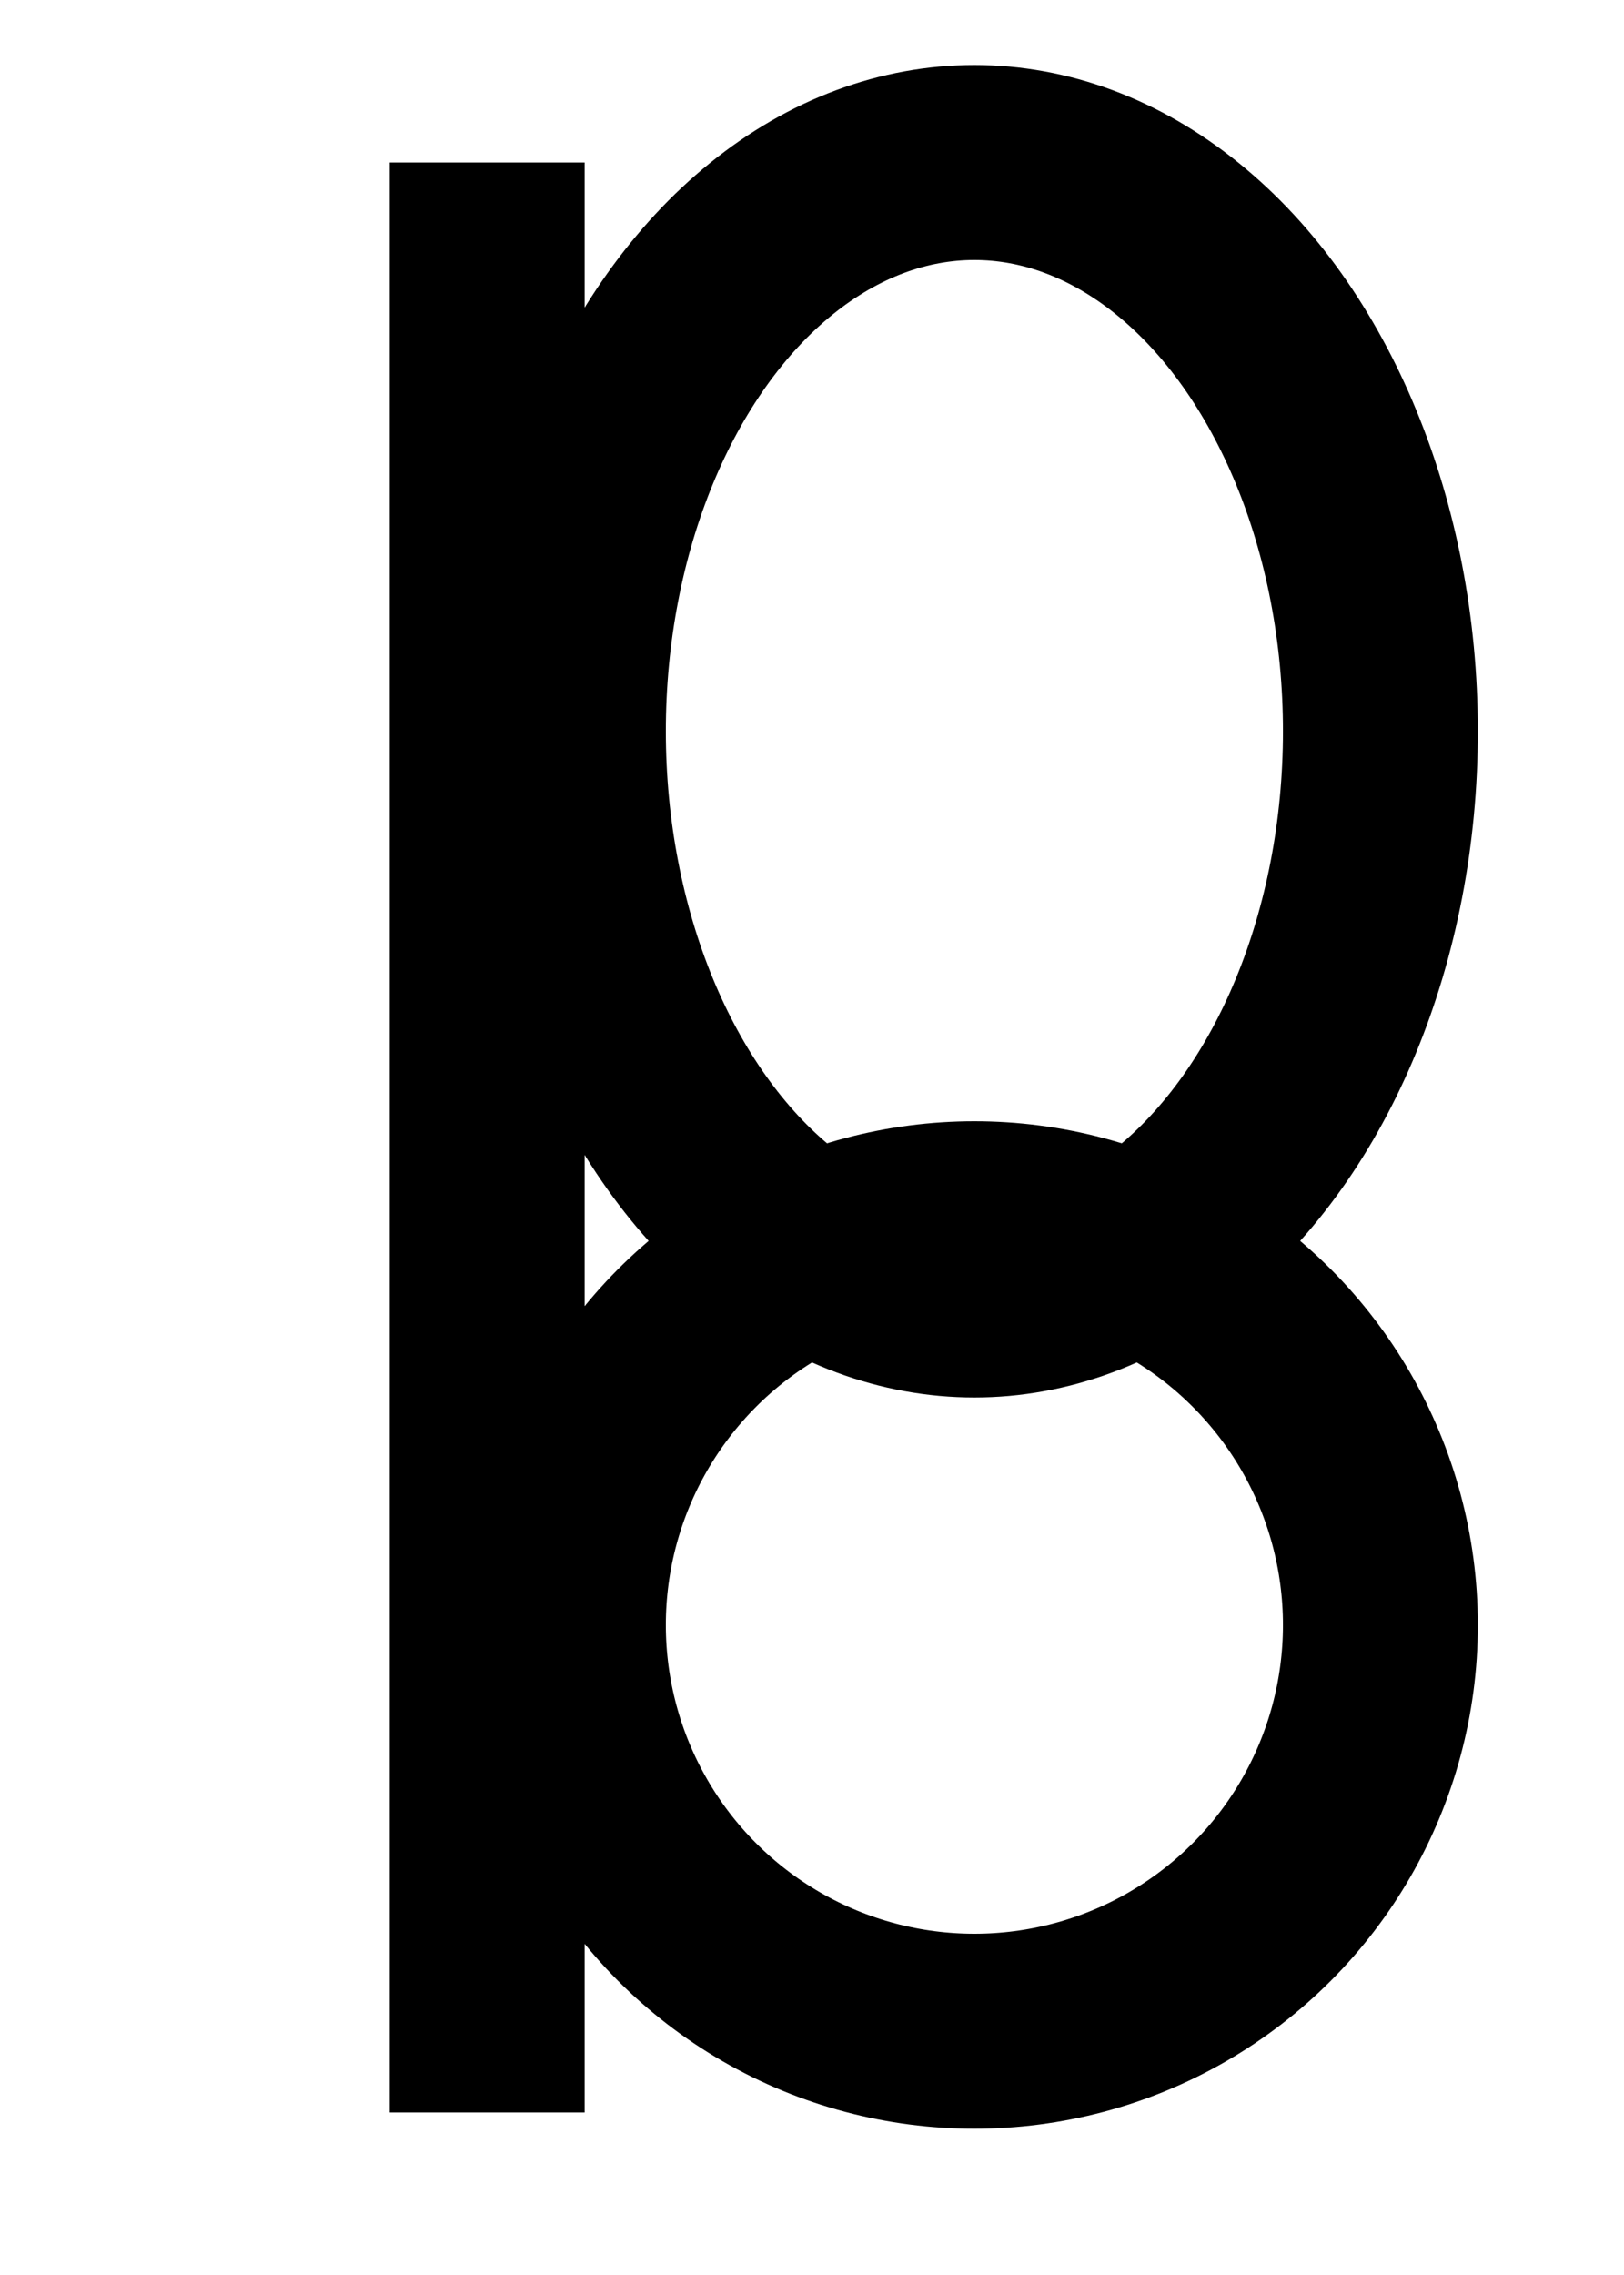 <svg xmlns="http://www.w3.org/2000/svg" viewBox="0 0 100 140">
  <line x1="30" y1="10" x2="30" y2="130" stroke="black" stroke-width="12"/>
  <ellipse cx="60" cy="45" rx="25" ry="35" fill="none" stroke="black" stroke-width="12"/>
  <ellipse cx="60" cy="100" rx="25" ry="25" fill="none" stroke="black" stroke-width="12"/>
</svg>